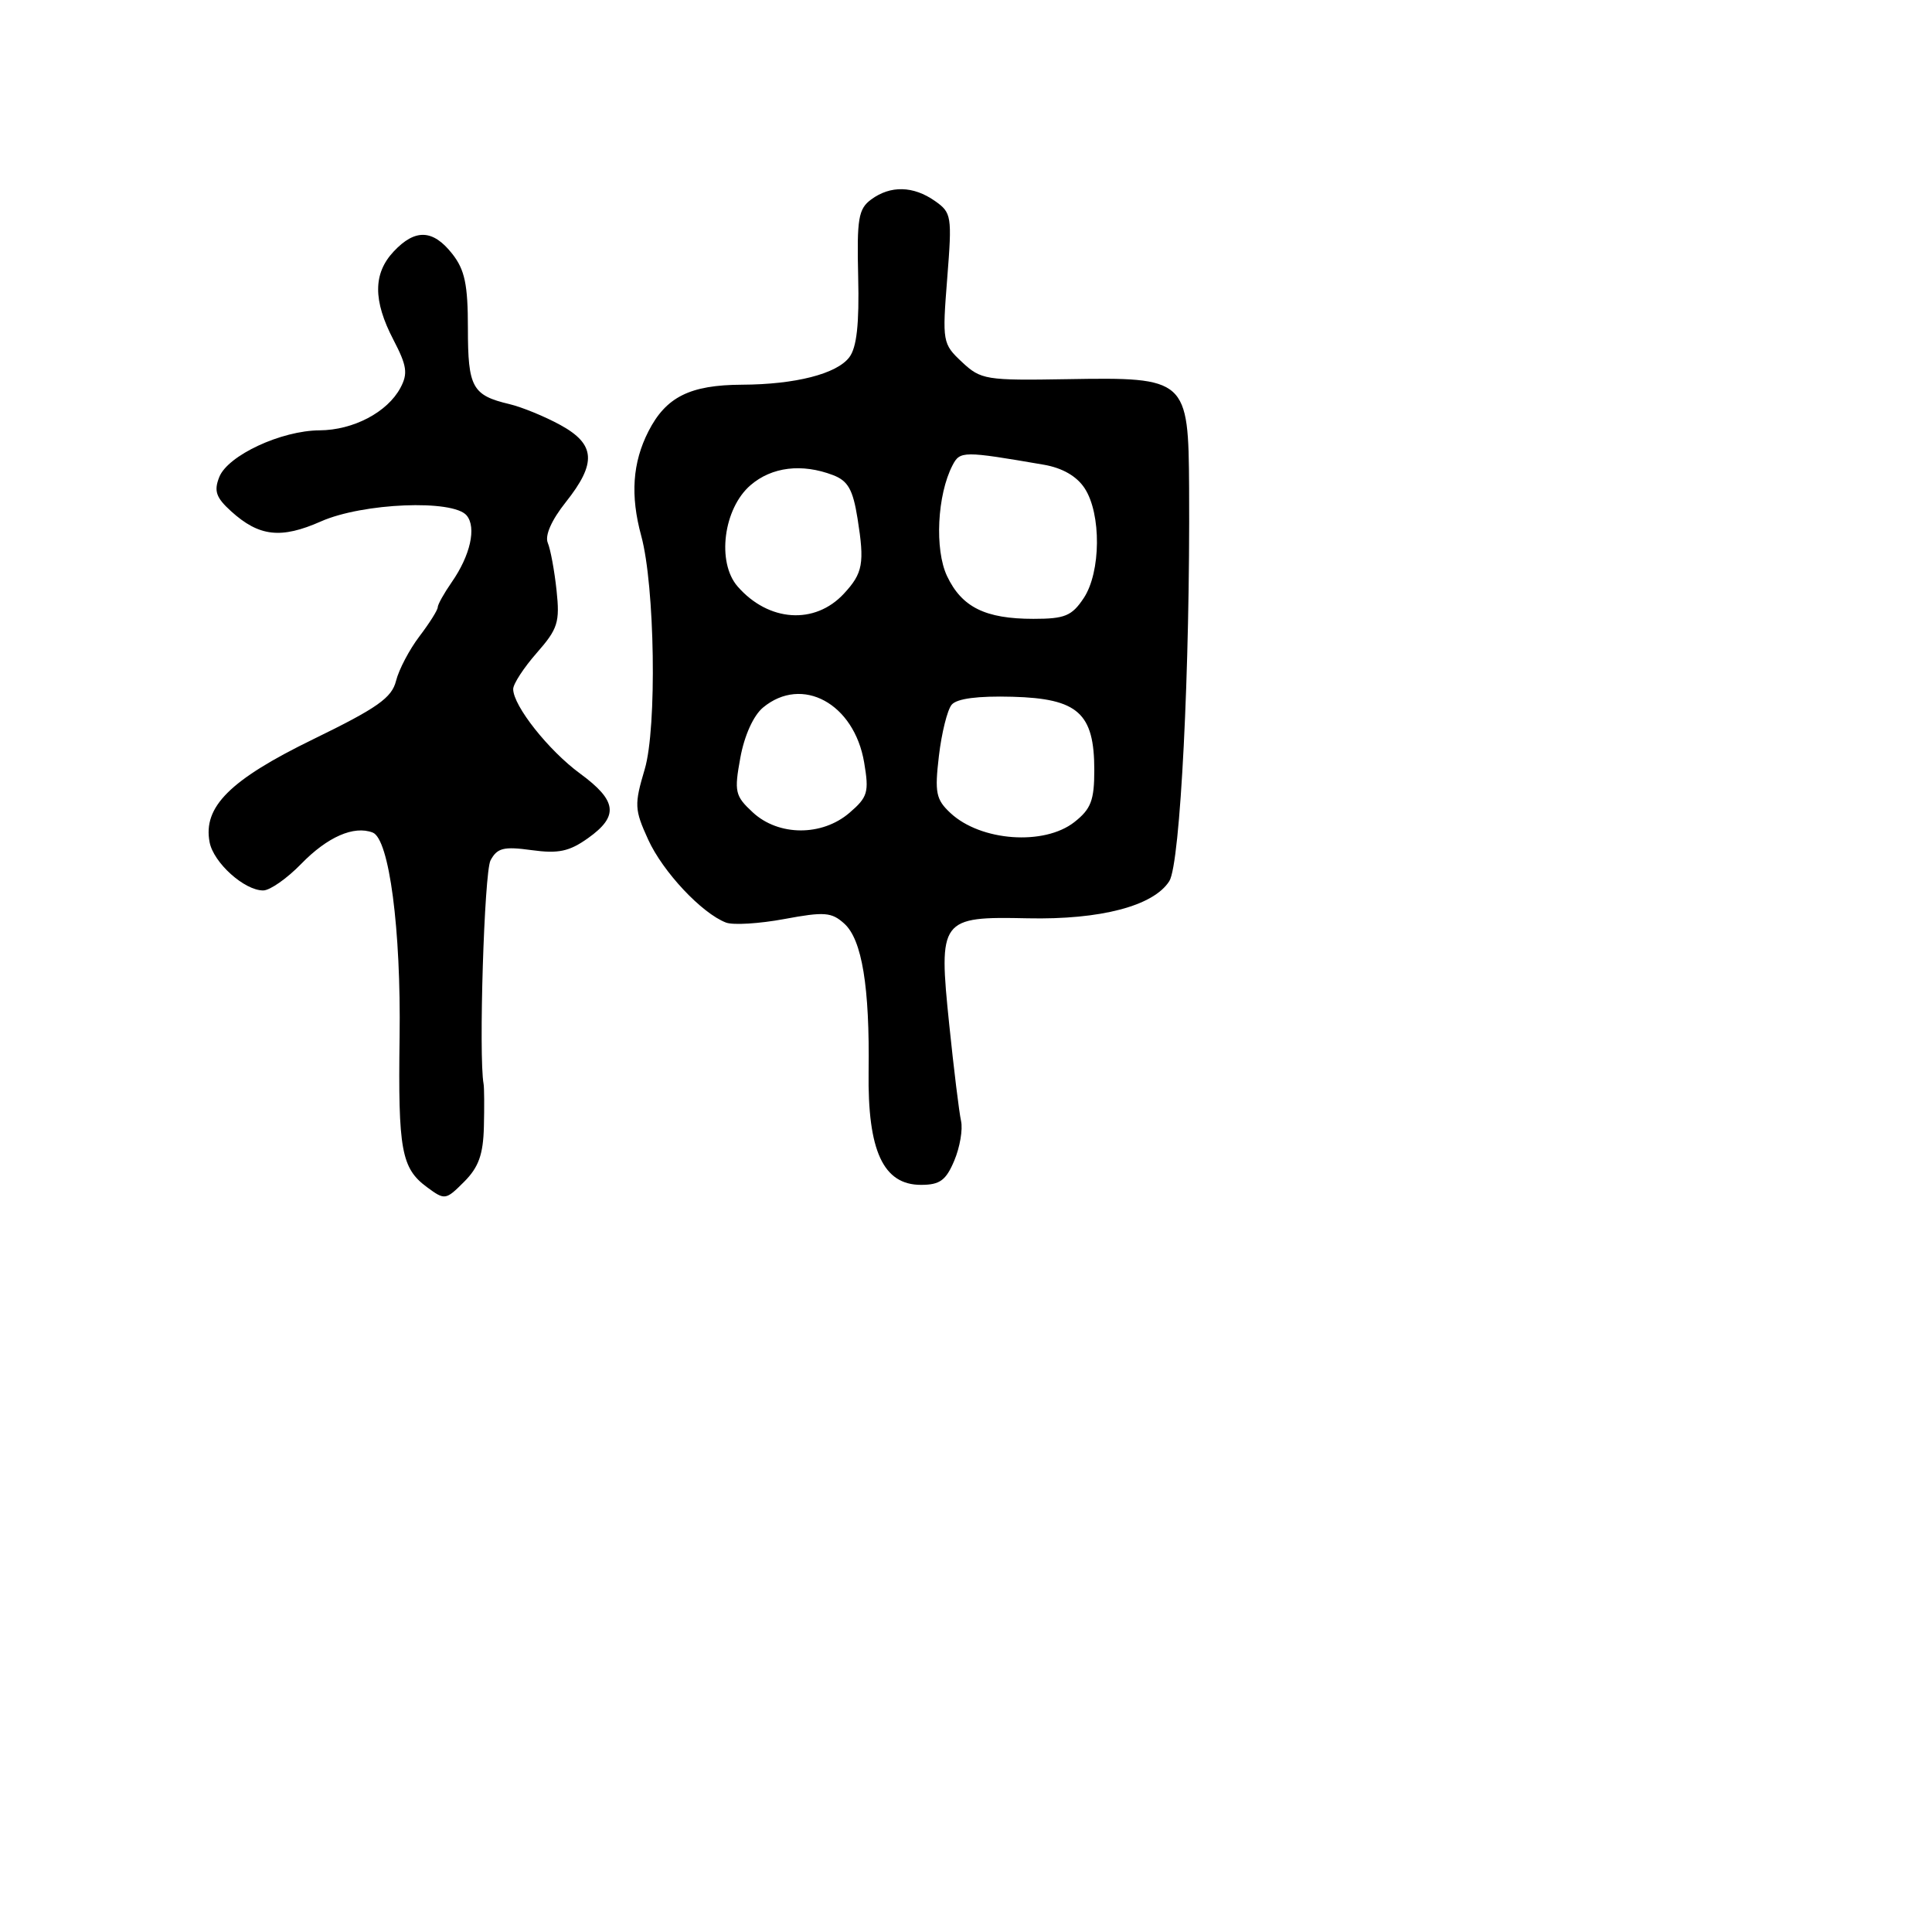 <svg xmlns="http://www.w3.org/2000/svg" width="256" height="256" viewBox="0 0 256 256" version="1.1">
	<path d="M 115.441 26.427 C 113.742 27.676, 113.527 28.955, 113.713 36.677 C 113.865 42.933, 113.523 46.035, 112.539 47.338 C 110.873 49.543, 105.392 50.944, 98.297 50.976 C 91.425 51.008, 88.247 52.595, 85.920 57.157 C 83.807 61.299, 83.507 65.652, 84.966 71 C 86.779 77.640, 87.061 96.431, 85.431 101.919 C 84.035 106.622, 84.066 107.254, 85.884 111.246 C 87.831 115.518, 92.981 121.011, 96.199 122.246 C 97.133 122.605, 100.611 122.393, 103.929 121.776 C 109.240 120.788, 110.189 120.861, 111.876 122.388 C 114.221 124.510, 115.247 130.763, 115.095 142 C 114.952 152.498, 117.035 157, 122.034 157 C 124.536 157, 125.344 156.411, 126.449 153.783 C 127.193 152.014, 127.595 149.651, 127.344 148.533 C 127.092 147.415, 126.387 141.667, 125.778 135.760 C 124.335 121.756, 124.576 121.429, 136.178 121.679 C 145.831 121.887, 152.861 120.040, 154.942 116.749 C 156.401 114.441, 157.702 88.588, 157.563 64.662 C 157.479 50.176, 157.250 49.971, 141.465 50.241 C 130.620 50.427, 129.971 50.322, 127.462 47.968 C 124.893 45.558, 124.847 45.298, 125.512 36.874 C 126.164 28.612, 126.095 28.180, 123.874 26.624 C 121.013 24.621, 117.994 24.550, 115.441 26.427 M 52.174 33.314 C 49.429 36.237, 49.416 39.819, 52.135 45.034 C 53.923 48.466, 54.073 49.496, 53.056 51.395 C 51.326 54.627, 46.817 56.996, 42.346 57.022 C 37.263 57.051, 30.195 60.341, 29.055 63.209 C 28.320 65.057, 28.623 65.934, 30.619 67.743 C 34.335 71.109, 37.228 71.435, 42.538 69.086 C 48.073 66.638, 60.050 66.151, 61.836 68.302 C 63.156 69.893, 62.324 73.598, 59.848 77.154 C 58.832 78.614, 58 80.107, 58 80.471 C 58 80.835, 56.910 82.566, 55.578 84.317 C 54.246 86.068, 52.851 88.723, 52.477 90.218 C 51.917 92.463, 50.008 93.809, 41.510 97.949 C 30.483 103.321, 26.877 106.904, 27.773 111.595 C 28.295 114.322, 32.392 118.006, 34.885 117.989 C 35.773 117.983, 38.035 116.399, 39.911 114.468 C 43.384 110.894, 46.887 109.359, 49.382 110.316 C 51.573 111.157, 53.148 123.140, 52.948 137.455 C 52.740 152.362, 53.184 154.801, 56.565 157.296 C 58.945 159.053, 59.054 159.037, 61.499 156.592 C 63.420 154.671, 64.027 152.979, 64.118 149.295 C 64.184 146.658, 64.166 144.108, 64.078 143.630 C 63.408 139.952, 64.165 115.561, 64.997 114.006 C 65.882 112.352, 66.736 112.139, 70.443 112.647 C 73.994 113.134, 75.433 112.828, 77.920 111.057 C 82.023 108.135, 81.772 106.101, 76.862 102.500 C 72.683 99.435, 68 93.518, 68 91.303 C 68 90.624, 69.406 88.468, 71.125 86.511 C 73.920 83.328, 74.197 82.452, 73.746 78.226 C 73.469 75.627, 72.946 72.795, 72.585 71.934 C 72.176 70.961, 73.077 68.919, 74.963 66.546 C 79.088 61.356, 78.914 58.869, 74.250 56.313 C 72.188 55.183, 69.153 53.939, 67.506 53.548 C 62.574 52.380, 62 51.334, 62 43.512 C 62 37.699, 61.591 35.750, 59.927 33.635 C 57.373 30.388, 55.015 30.291, 52.174 33.314 M 126.215 61.653 C 124.182 65.567, 123.824 72.827, 125.490 76.338 C 127.446 80.460, 130.559 82, 136.932 82 C 141.100 82, 142.023 81.619, 143.599 79.250 C 145.882 75.817, 145.946 68.093, 143.720 64.695 C 142.672 63.096, 140.770 62.002, 138.303 61.577 C 127.622 59.741, 127.207 59.743, 126.215 61.653 M 99.457 64.283 C 95.856 67.381, 94.943 74.508, 97.739 77.712 C 101.832 82.403, 107.967 82.819, 111.819 78.665 C 114.343 75.943, 114.577 74.655, 113.628 68.699 C 113.015 64.860, 112.362 63.708, 110.366 62.949 C 106.241 61.381, 102.266 61.867, 99.457 64.283 M 101.108 93.750 C 99.839 94.800, 98.636 97.456, 98.100 100.393 C 97.271 104.922, 97.394 105.461, 99.748 107.643 C 103.164 110.808, 108.921 110.832, 112.565 107.697 C 114.986 105.615, 115.172 104.977, 114.506 101.037 C 113.184 93.213, 106.287 89.462, 101.108 93.750 M 126.098 93.382 C 125.527 94.069, 124.768 97.122, 124.410 100.165 C 123.837 105.042, 124.020 105.941, 125.949 107.738 C 129.957 111.472, 138.357 112.080, 142.365 108.927 C 144.560 107.201, 145 106.051, 145 102.038 C 145 94.494, 142.843 92.560, 134.162 92.324 C 129.552 92.199, 126.778 92.563, 126.098 93.382" stroke="none" fill="black" fill-rule="evenodd"/>
</svg>